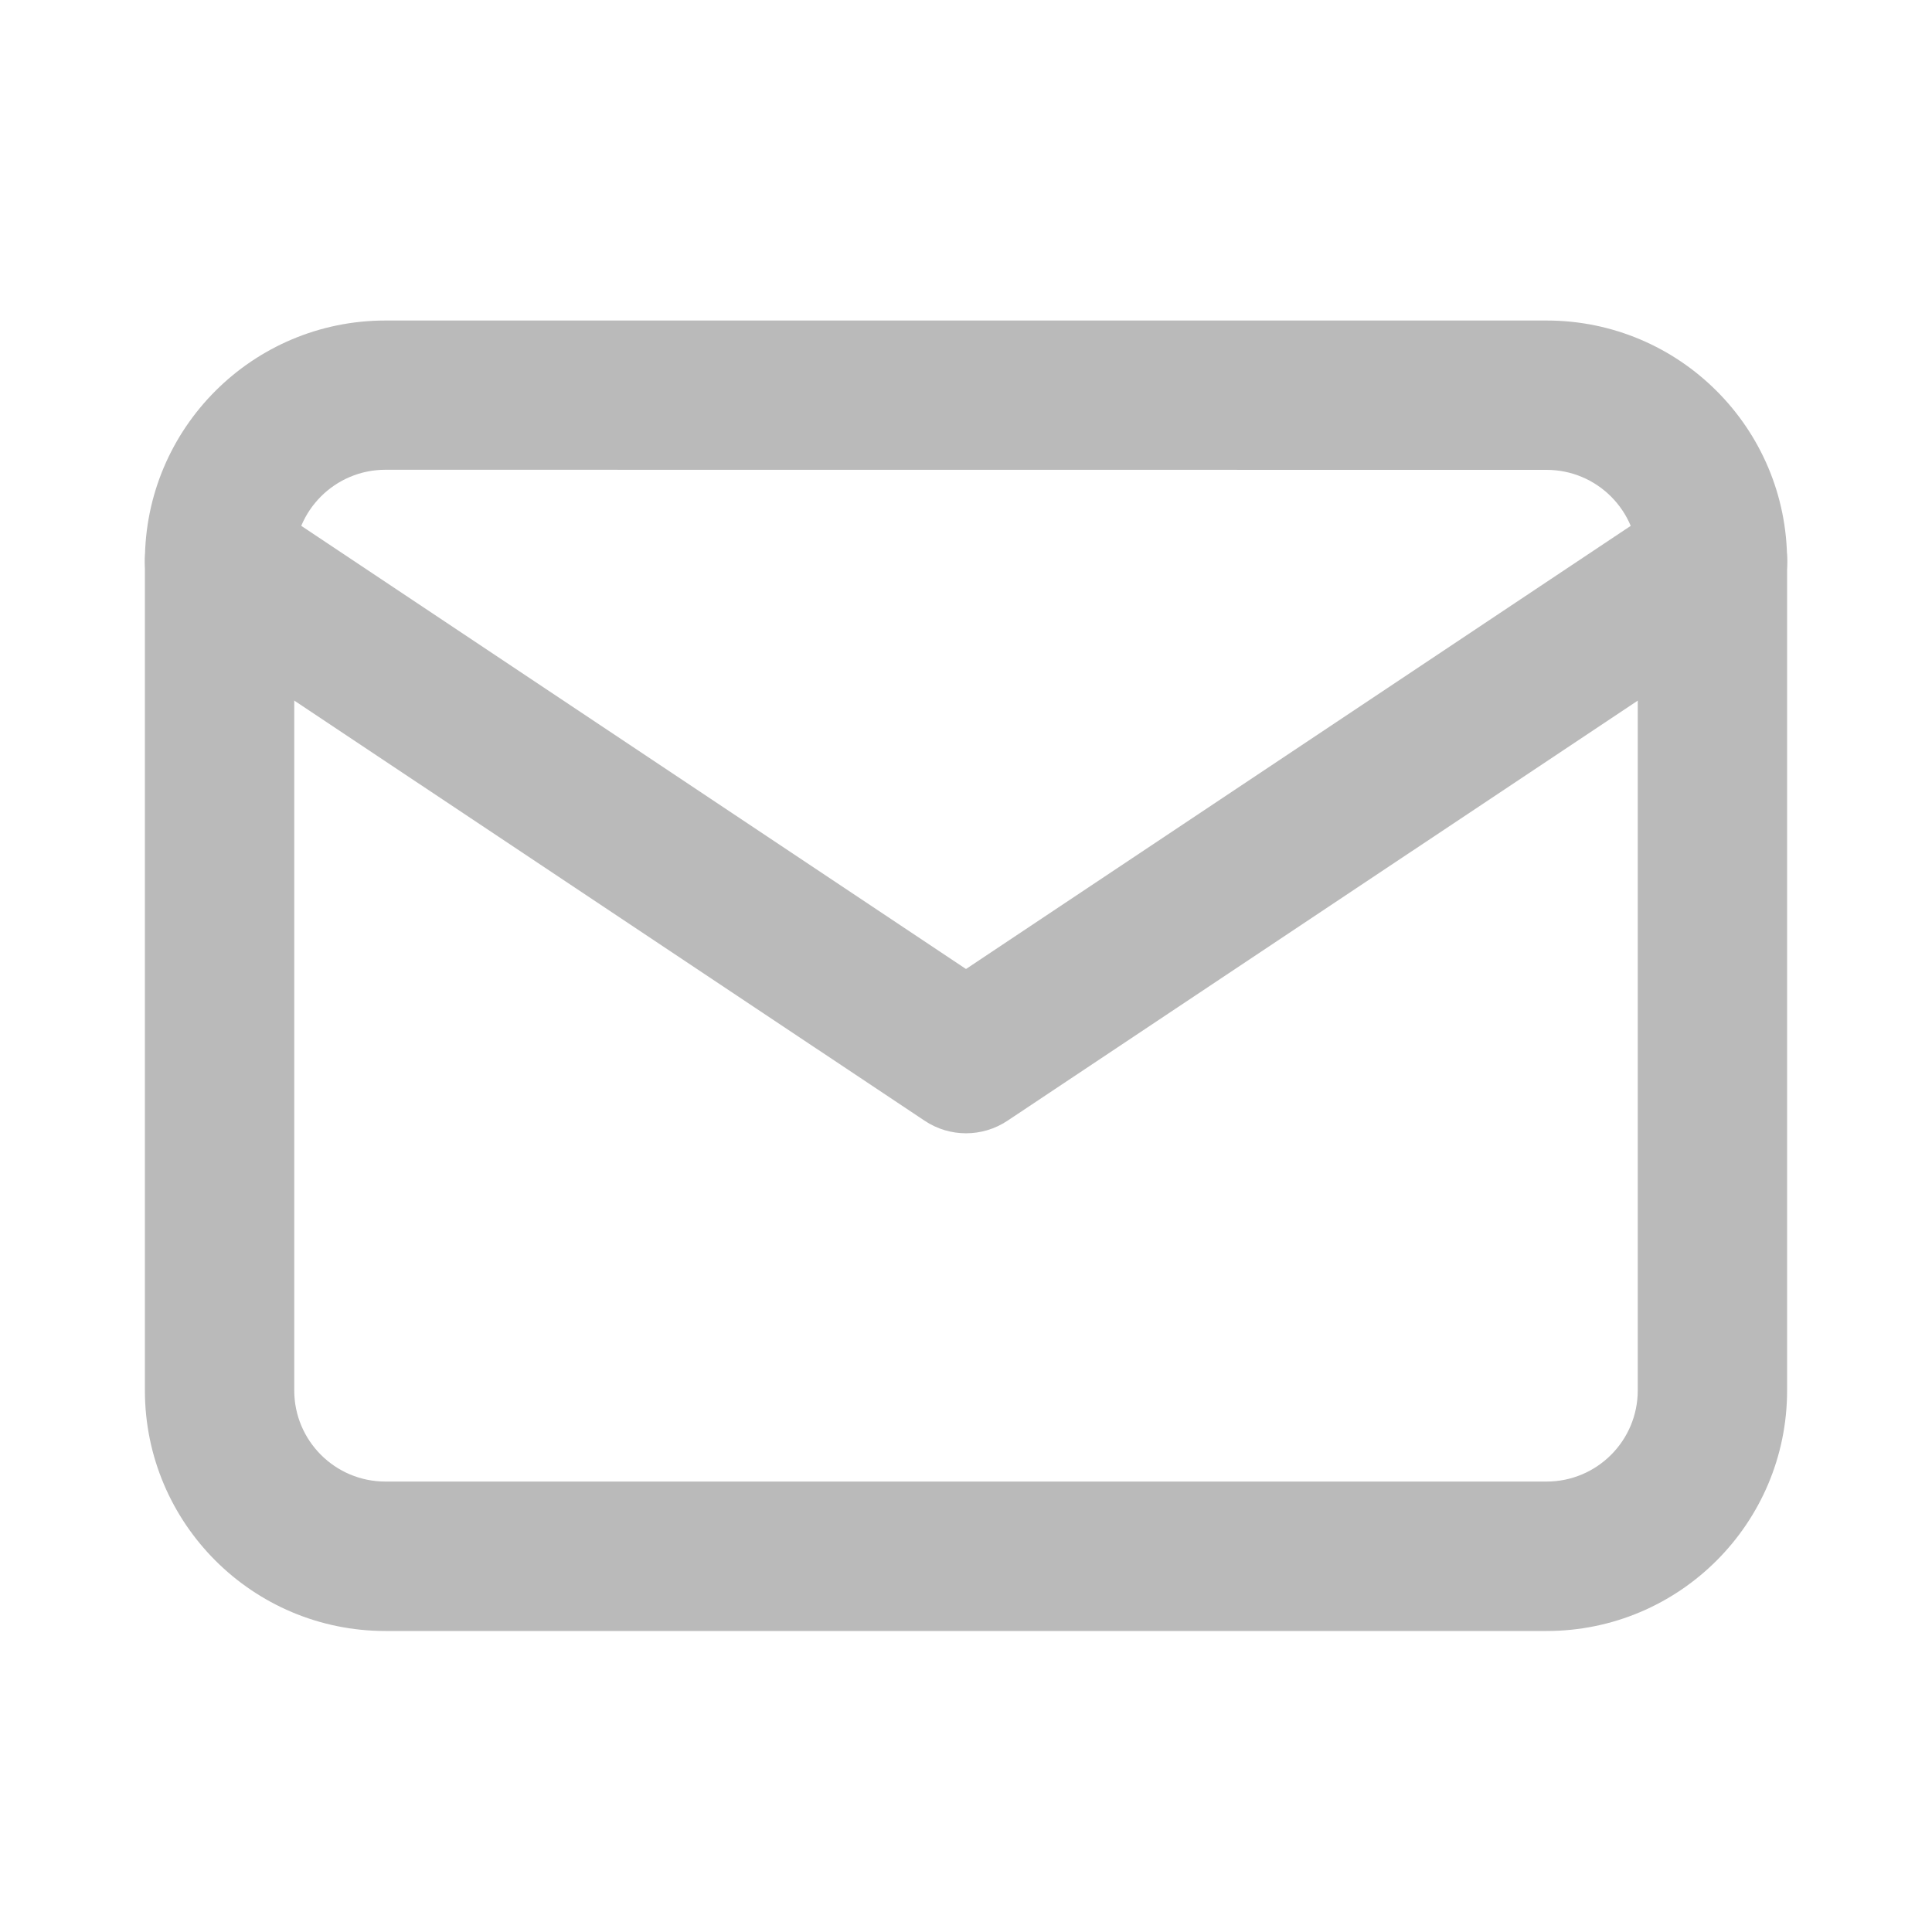 <?xml version="1.0" encoding="UTF-8" standalone="no"?>
<svg
   width="20"
   height="20"
   viewBox="0 0 20 20"
   fill="none"
   version="1.1"
   id="svg9247"
   sodipodi:docname="e-mail.svg"
   inkscape:version="1.1.2 (0a00cf5339, 2022-02-04)"
   xmlns:inkscape="http://www.inkscape.org/namespaces/inkscape"
   xmlns:sodipodi="http://sodipodi.sourceforge.net/DTD/sodipodi-0.dtd"
   xmlns="http://www.w3.org/2000/svg"
   xmlns:svg="http://www.w3.org/2000/svg">
  <defs
     id="defs9251" />
  <sodipodi:namedview
     id="namedview9249"
     pagecolor="#ffffff"
     bordercolor="#666666"
     borderopacity="1.0"
     inkscape:pageshadow="2"
     inkscape:pageopacity="0.0"
     inkscape:pagecheckerboard="0"
     showgrid="false"
     inkscape:zoom="43.55"
     inkscape:cx="9.9885189"
     inkscape:cy="9.9885189"
     inkscape:window-width="1920"
     inkscape:window-height="1132"
     inkscape:window-x="0"
     inkscape:window-y="0"
     inkscape:window-maximized="1"
     inkscape:current-layer="svg9247" />
  <path
     fill-rule="evenodd"
     clip-rule="evenodd"
     d="m 3.99,4.863 c -0.522,0 -0.944,0.423 -0.944,0.944 v 8.586 c 0,0.522 0.423,0.944 0.944,0.944 H 16.01 c 0.522,0 0.944,-0.423 0.944,-0.944 V 5.808 c 0,-0.522 -0.423,-0.944 -0.944,-0.944 z M 1.5,5.808 c 0,-1.375 1.115,-2.49 2.49,-2.49 H 16.01 c 1.375,0 2.49,1.115 2.49,2.49 v 8.586 c 0,1.375 -1.115,2.49 -2.49,2.49 H 3.99 c -1.375,0 -2.49,-1.115 -2.49,-2.49 z"
     fill="#bababa"
     id="path9243"
     style="stroke-width:1.545" />
  <path
     fill-rule="evenodd"
     clip-rule="evenodd"
     d="M 1.63,5.379 C 1.867,5.024 2.346,4.928 2.701,5.165 L 10,10.031 17.299,5.165 c 0.355,-0.237 0.835,-0.141 1.072,0.214 0.237,0.355 0.141,0.835 -0.214,1.072 L 10.429,11.602 c -0.26,0.173 -0.598,0.173 -0.857,0 L 1.844,6.451 C 1.489,6.214 1.393,5.734 1.63,5.379 Z"
     fill="#bababa"
     id="path9245"
     style="stroke-width:1.545" />
</svg>
